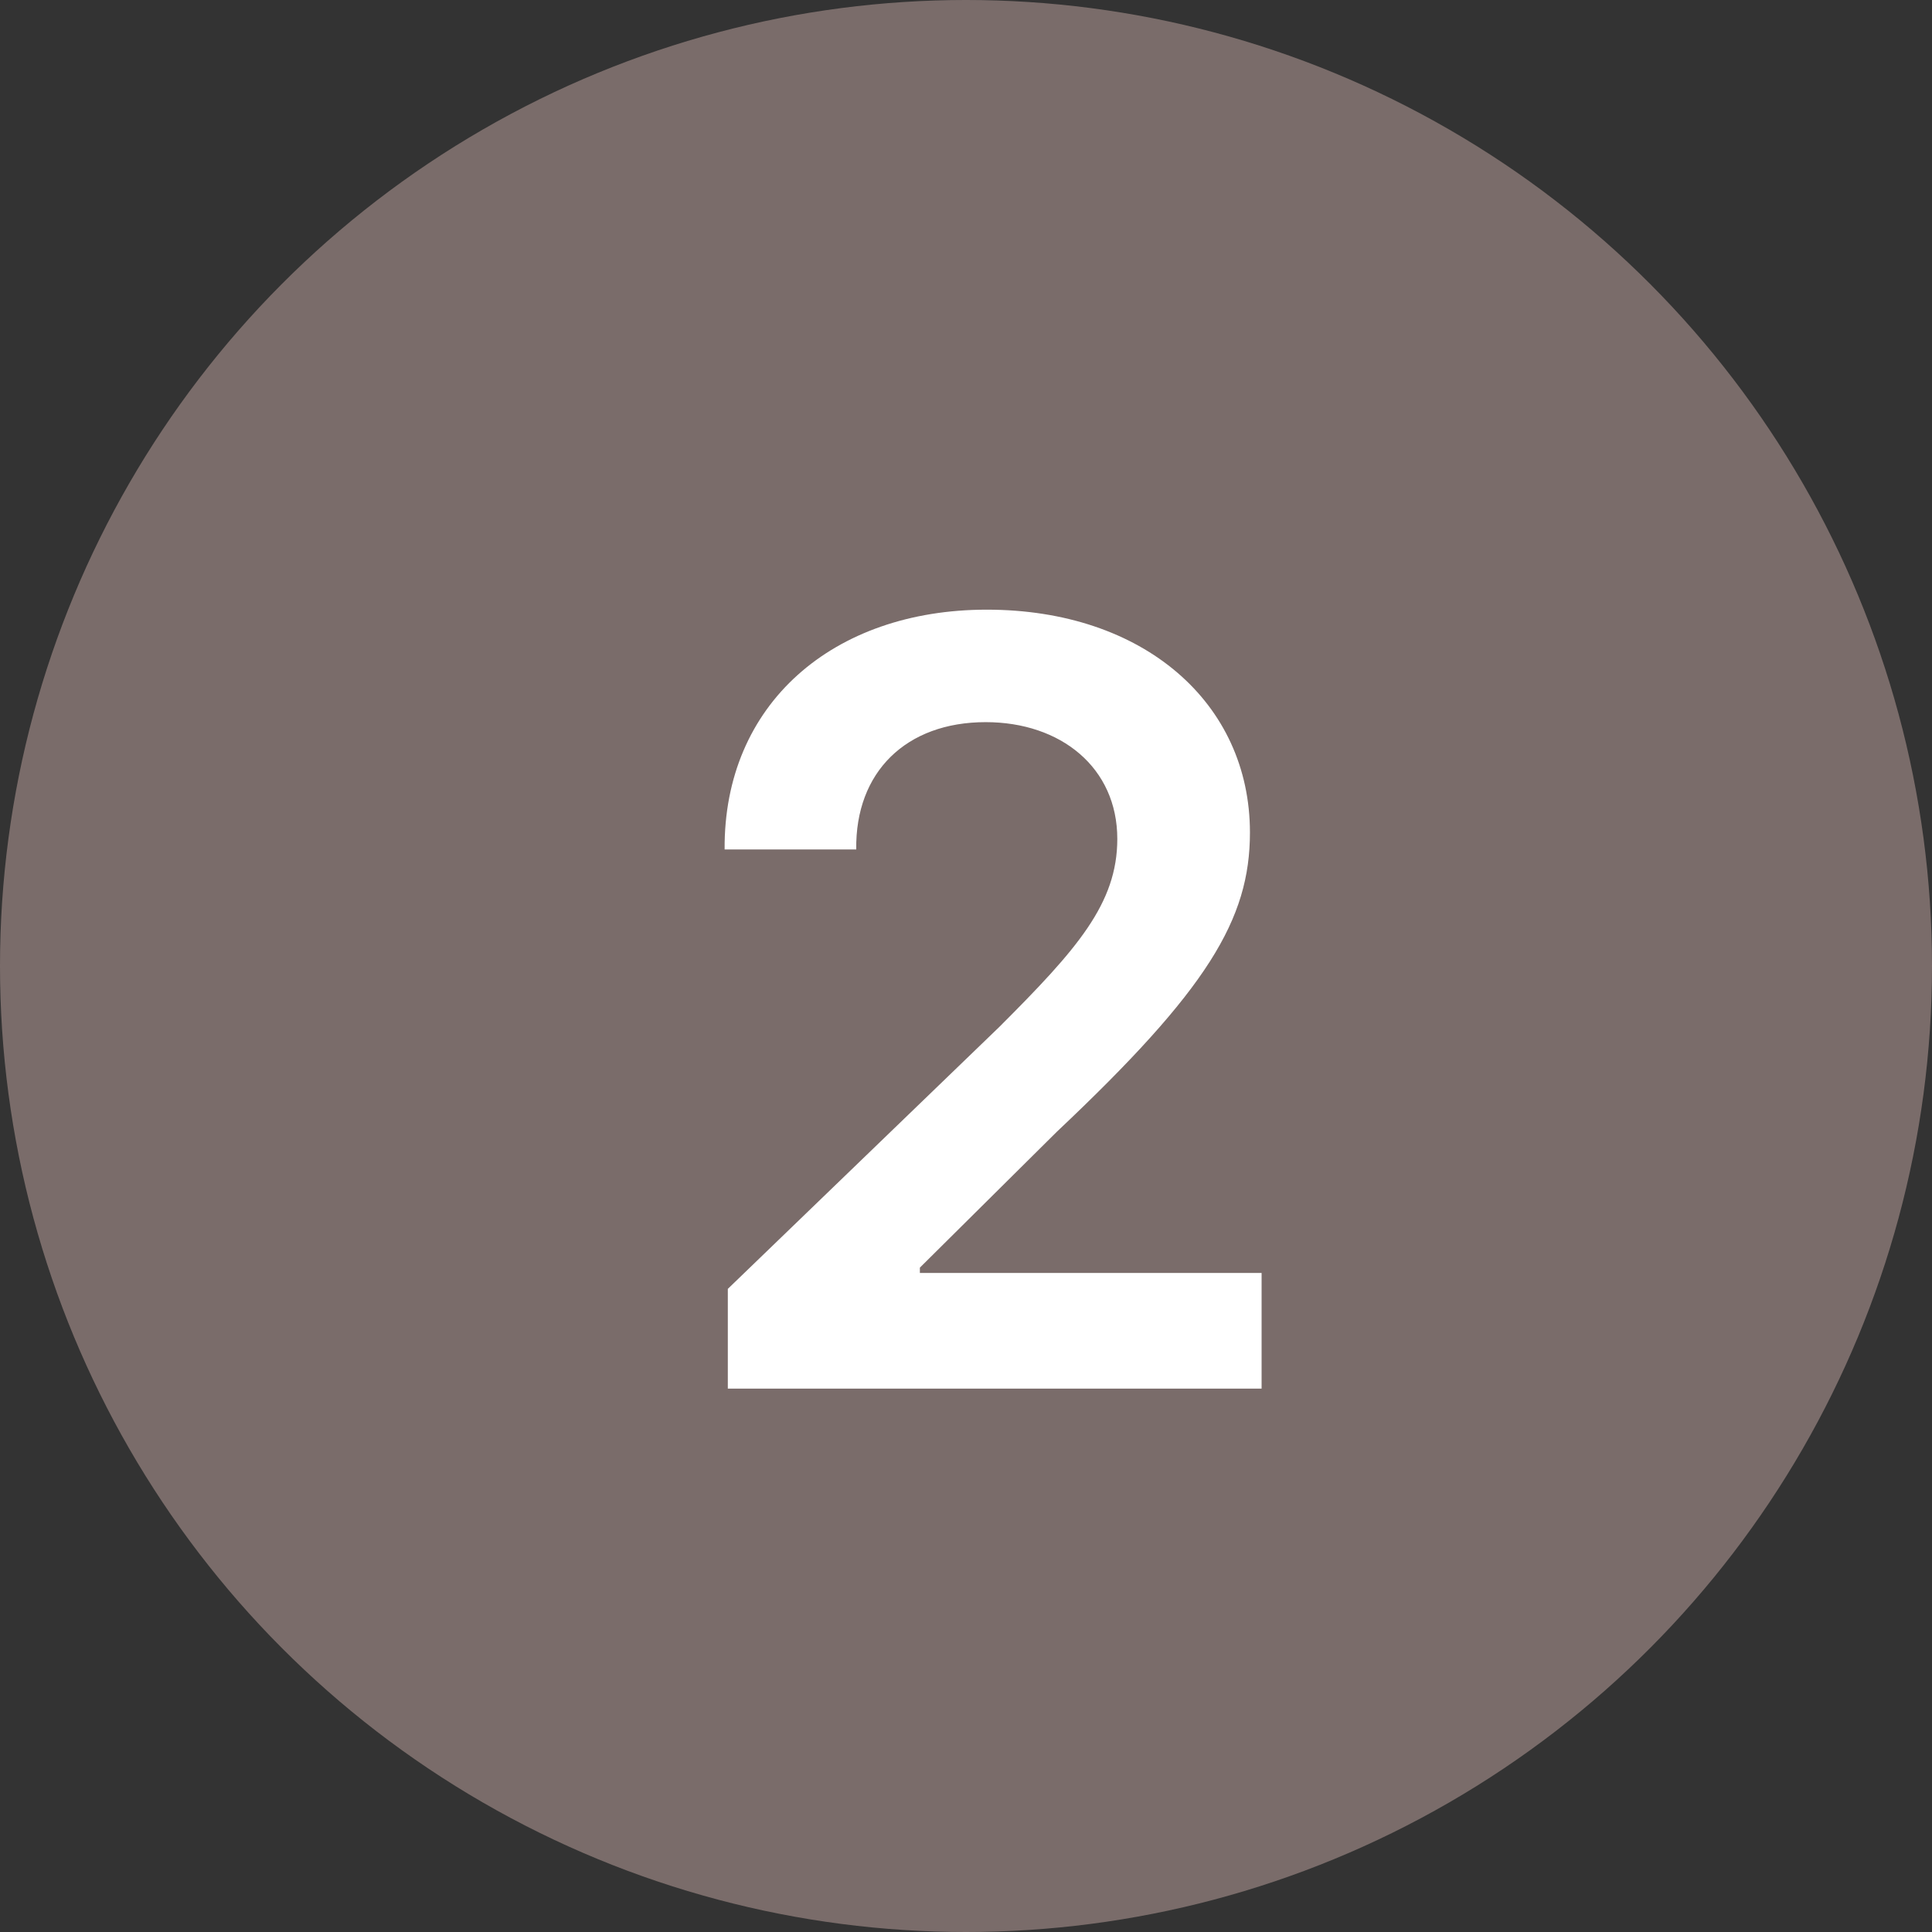 <svg width="32" height="32" viewBox="0 0 32 32" fill="none" xmlns="http://www.w3.org/2000/svg">
<rect x="0" y="0" width="32" height="32" fill="#333333" stroke="none"/>
<circle cx="16" cy="16" r="16" fill="#7A6C6A"/>
<path d="M12.055 23V21.348L16.555 17.006C17.838 15.723 18.506 14.967 18.506 13.895C18.506 12.717 17.574 11.961 16.326 11.961C15.008 11.961 14.164 12.787 14.182 14.07H12.002C11.984 11.662 13.795 10.098 16.344 10.098C18.945 10.098 20.703 11.645 20.703 13.789C20.703 15.23 20 16.391 17.504 18.746L15.236 20.996V21.084H20.896V23H12.055Z" fill="white"/>
</svg>
